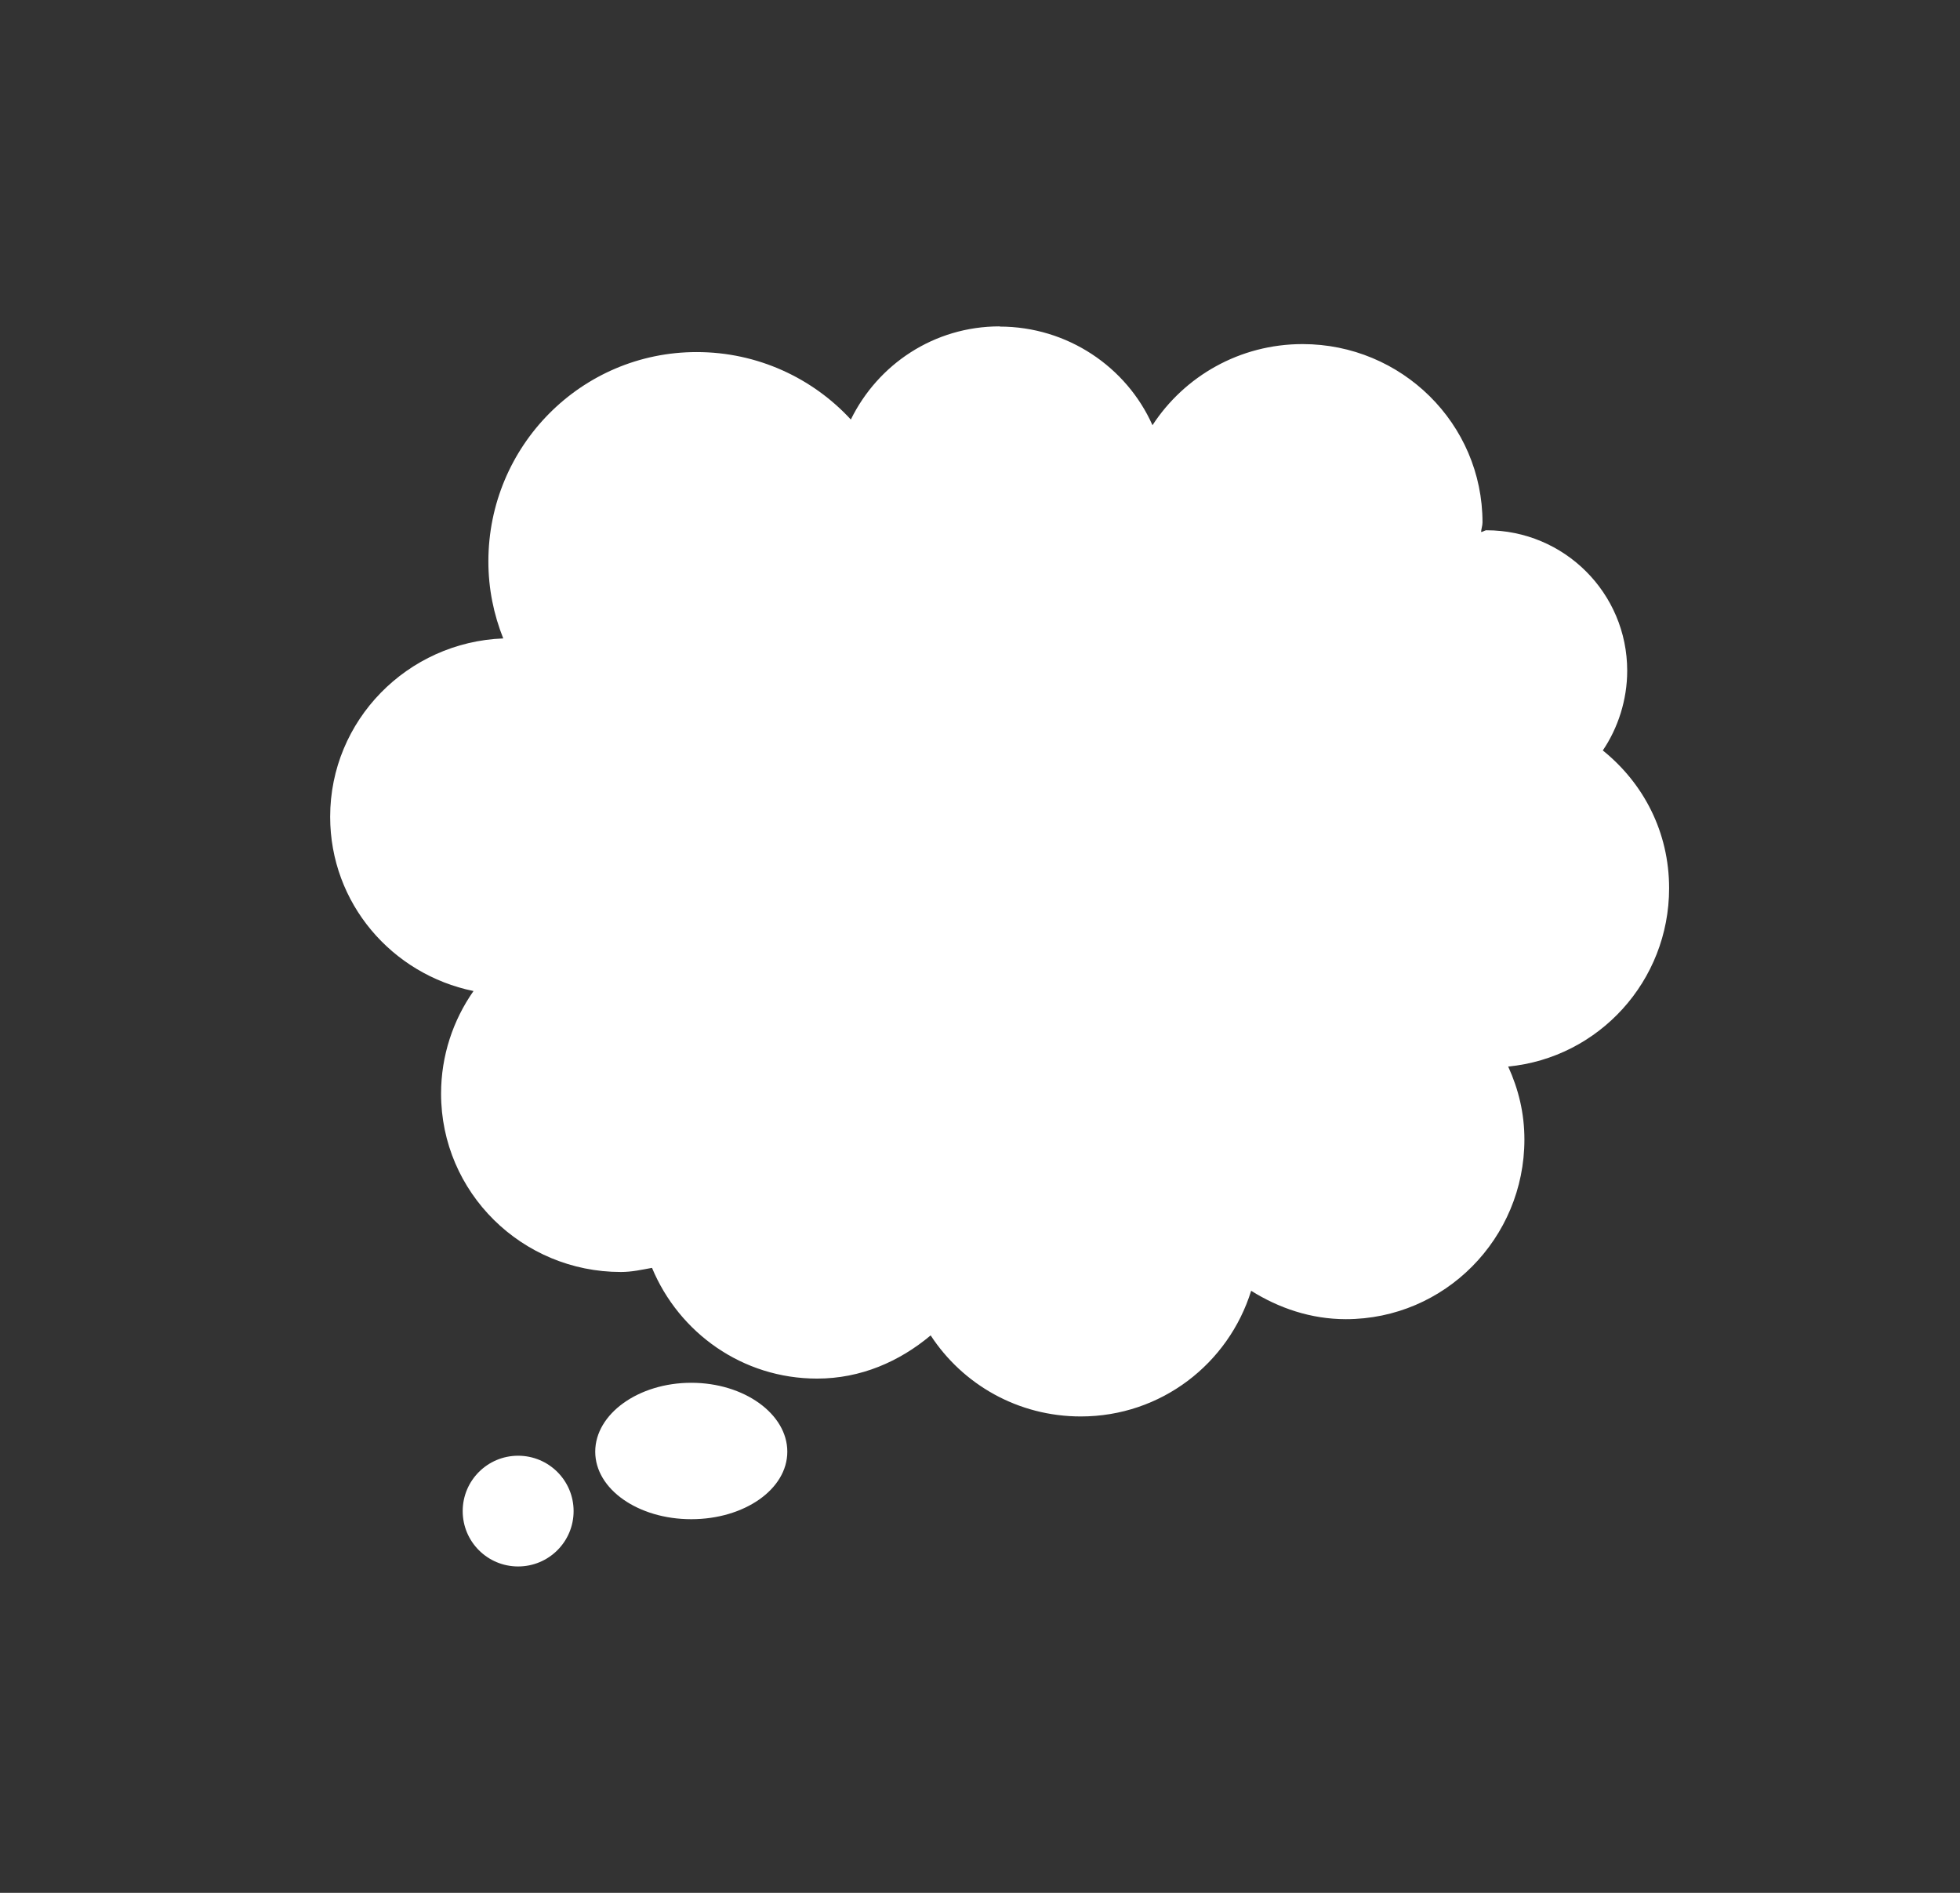 <svg width="29" height="28" viewBox="0 0 29 28" fill="none" xmlns="http://www.w3.org/2000/svg">
<rect x="0" y="0" width="29" height="28" fill="#333333" stroke="none"/>
<g clip-path="url(#clip0_25_759)">
<path d="M14.79 4.828C13.819 4.828 12.989 5.39 12.589 6.206C12.024 5.593 11.209 5.208 10.308 5.208C8.6 5.208 7.226 6.599 7.226 8.305C7.226 8.709 7.305 9.09 7.446 9.444C6.03 9.498 4.885 10.654 4.885 12.082C4.885 13.361 5.798 14.413 7.006 14.66C6.705 15.089 6.526 15.614 6.526 16.178C6.526 17.64 7.723 18.816 9.187 18.816C9.349 18.816 9.493 18.783 9.647 18.755C10.046 19.714 10.984 20.393 12.089 20.393C12.737 20.393 13.309 20.14 13.77 19.754C14.243 20.478 15.06 20.953 15.991 20.953C17.18 20.953 18.177 20.172 18.512 19.094C18.92 19.35 19.397 19.514 19.913 19.514C21.377 19.514 22.555 18.318 22.555 16.856C22.555 16.465 22.467 16.111 22.315 15.777C23.656 15.647 24.696 14.513 24.696 13.139C24.696 12.307 24.317 11.586 23.715 11.101C23.94 10.769 24.076 10.353 24.076 9.922C24.076 8.773 23.145 7.844 21.994 7.844C21.966 7.844 21.942 7.869 21.914 7.869C21.917 7.821 21.935 7.777 21.935 7.728C21.935 6.266 20.737 5.09 19.273 5.09C18.343 5.09 17.525 5.565 17.052 6.29C16.669 5.429 15.794 4.831 14.791 4.831L14.79 4.828ZM10.228 20.455C9.444 20.455 8.807 20.917 8.807 21.474C8.807 22.031 9.444 22.473 10.228 22.473C11.012 22.473 11.649 22.031 11.649 21.474C11.649 20.917 11.012 20.455 10.228 20.455ZM7.666 21.534C7.213 21.534 6.846 21.901 6.846 22.353C6.846 22.806 7.213 23.172 7.666 23.172C8.12 23.172 8.487 22.806 8.487 22.353C8.487 21.901 8.12 21.534 7.666 21.534Z" fill="white"/>
</g>
<defs>
<clipPath id="clip0_25_759">
<rect width="28.039" height="28" fill="white" transform="translate(0.771)"/>
</clipPath>
</defs>
</svg>
